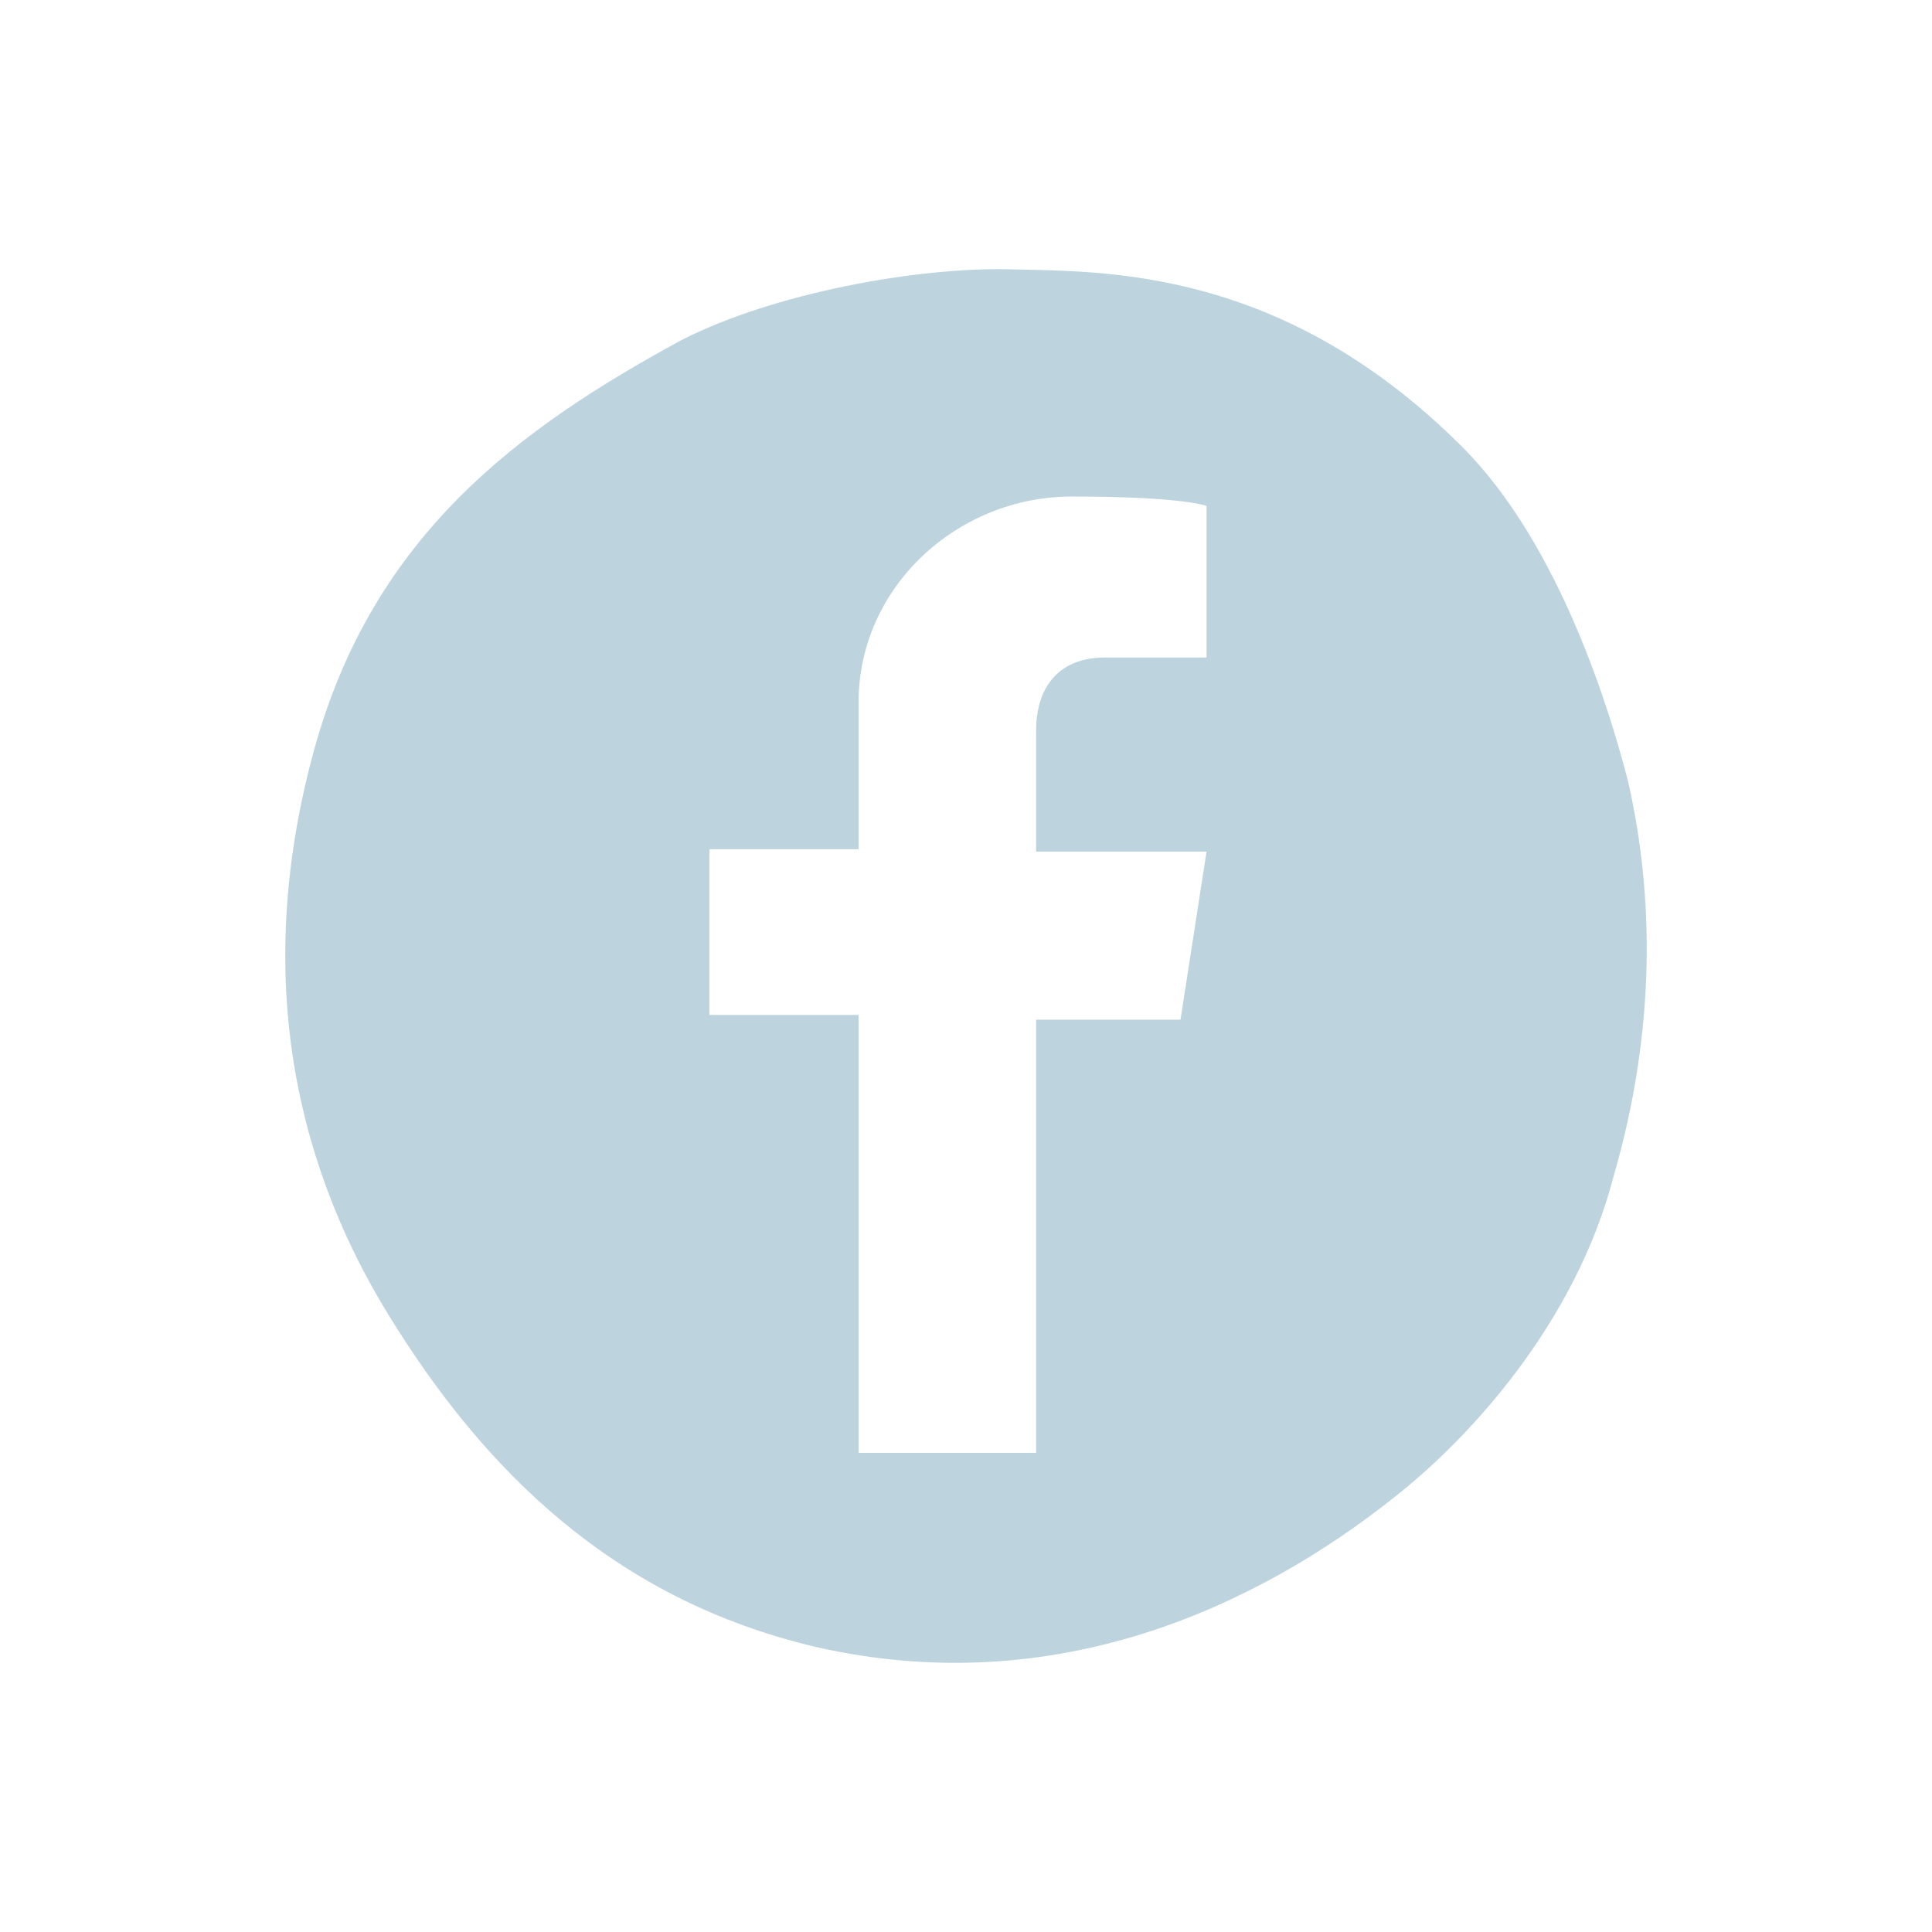 <?xml version="1.0" encoding="utf-8"?>
<!-- Generator: Adobe Illustrator 22.0.1, SVG Export Plug-In . SVG Version: 6.00 Build 0)  -->
<svg version="1.1" id="Vrstva_1" xmlns="http://www.w3.org/2000/svg" xmlns:xlink="http://www.w3.org/1999/xlink" x="0px" y="0px"
	 viewBox="0 0 1000 1000" enable-background="new 0 0 1000 1000" xml:space="preserve">
<path fill="#BDD4DF" d="M422.338,852.48c-104.146-24.505-171.532-90.667-221.768-172.758
	c-50.234-82.091-68.613-180.109-37.982-291.606S269.184,221.484,352.499,176.15c47.785-24.504,122.523-37.982,170.309-36.757
	c49.009,1.225,140.901-1.225,234.02,91.893c51.46,51.46,77.189,139.677,85.767,172.758c13.478,58.811,14.702,128.649-7.352,204.614
	c-19.604,75.964-74.739,136.001-113.946,166.632C650.231,831.651,546.087,880.66,422.338,852.48z M624.502,261.916
	c0,0-11.027-4.901-69.839-4.901c-58.811,0-110.271,46.559-110.271,106.595v75.965h-77.189v85.766h77.189v226.669h91.893V527.792
	h74.74l13.478-86.992h-88.218v-62.487c0-24.505,13.479-37.982,35.532-37.982h52.686V261.916z"/>
</svg>
